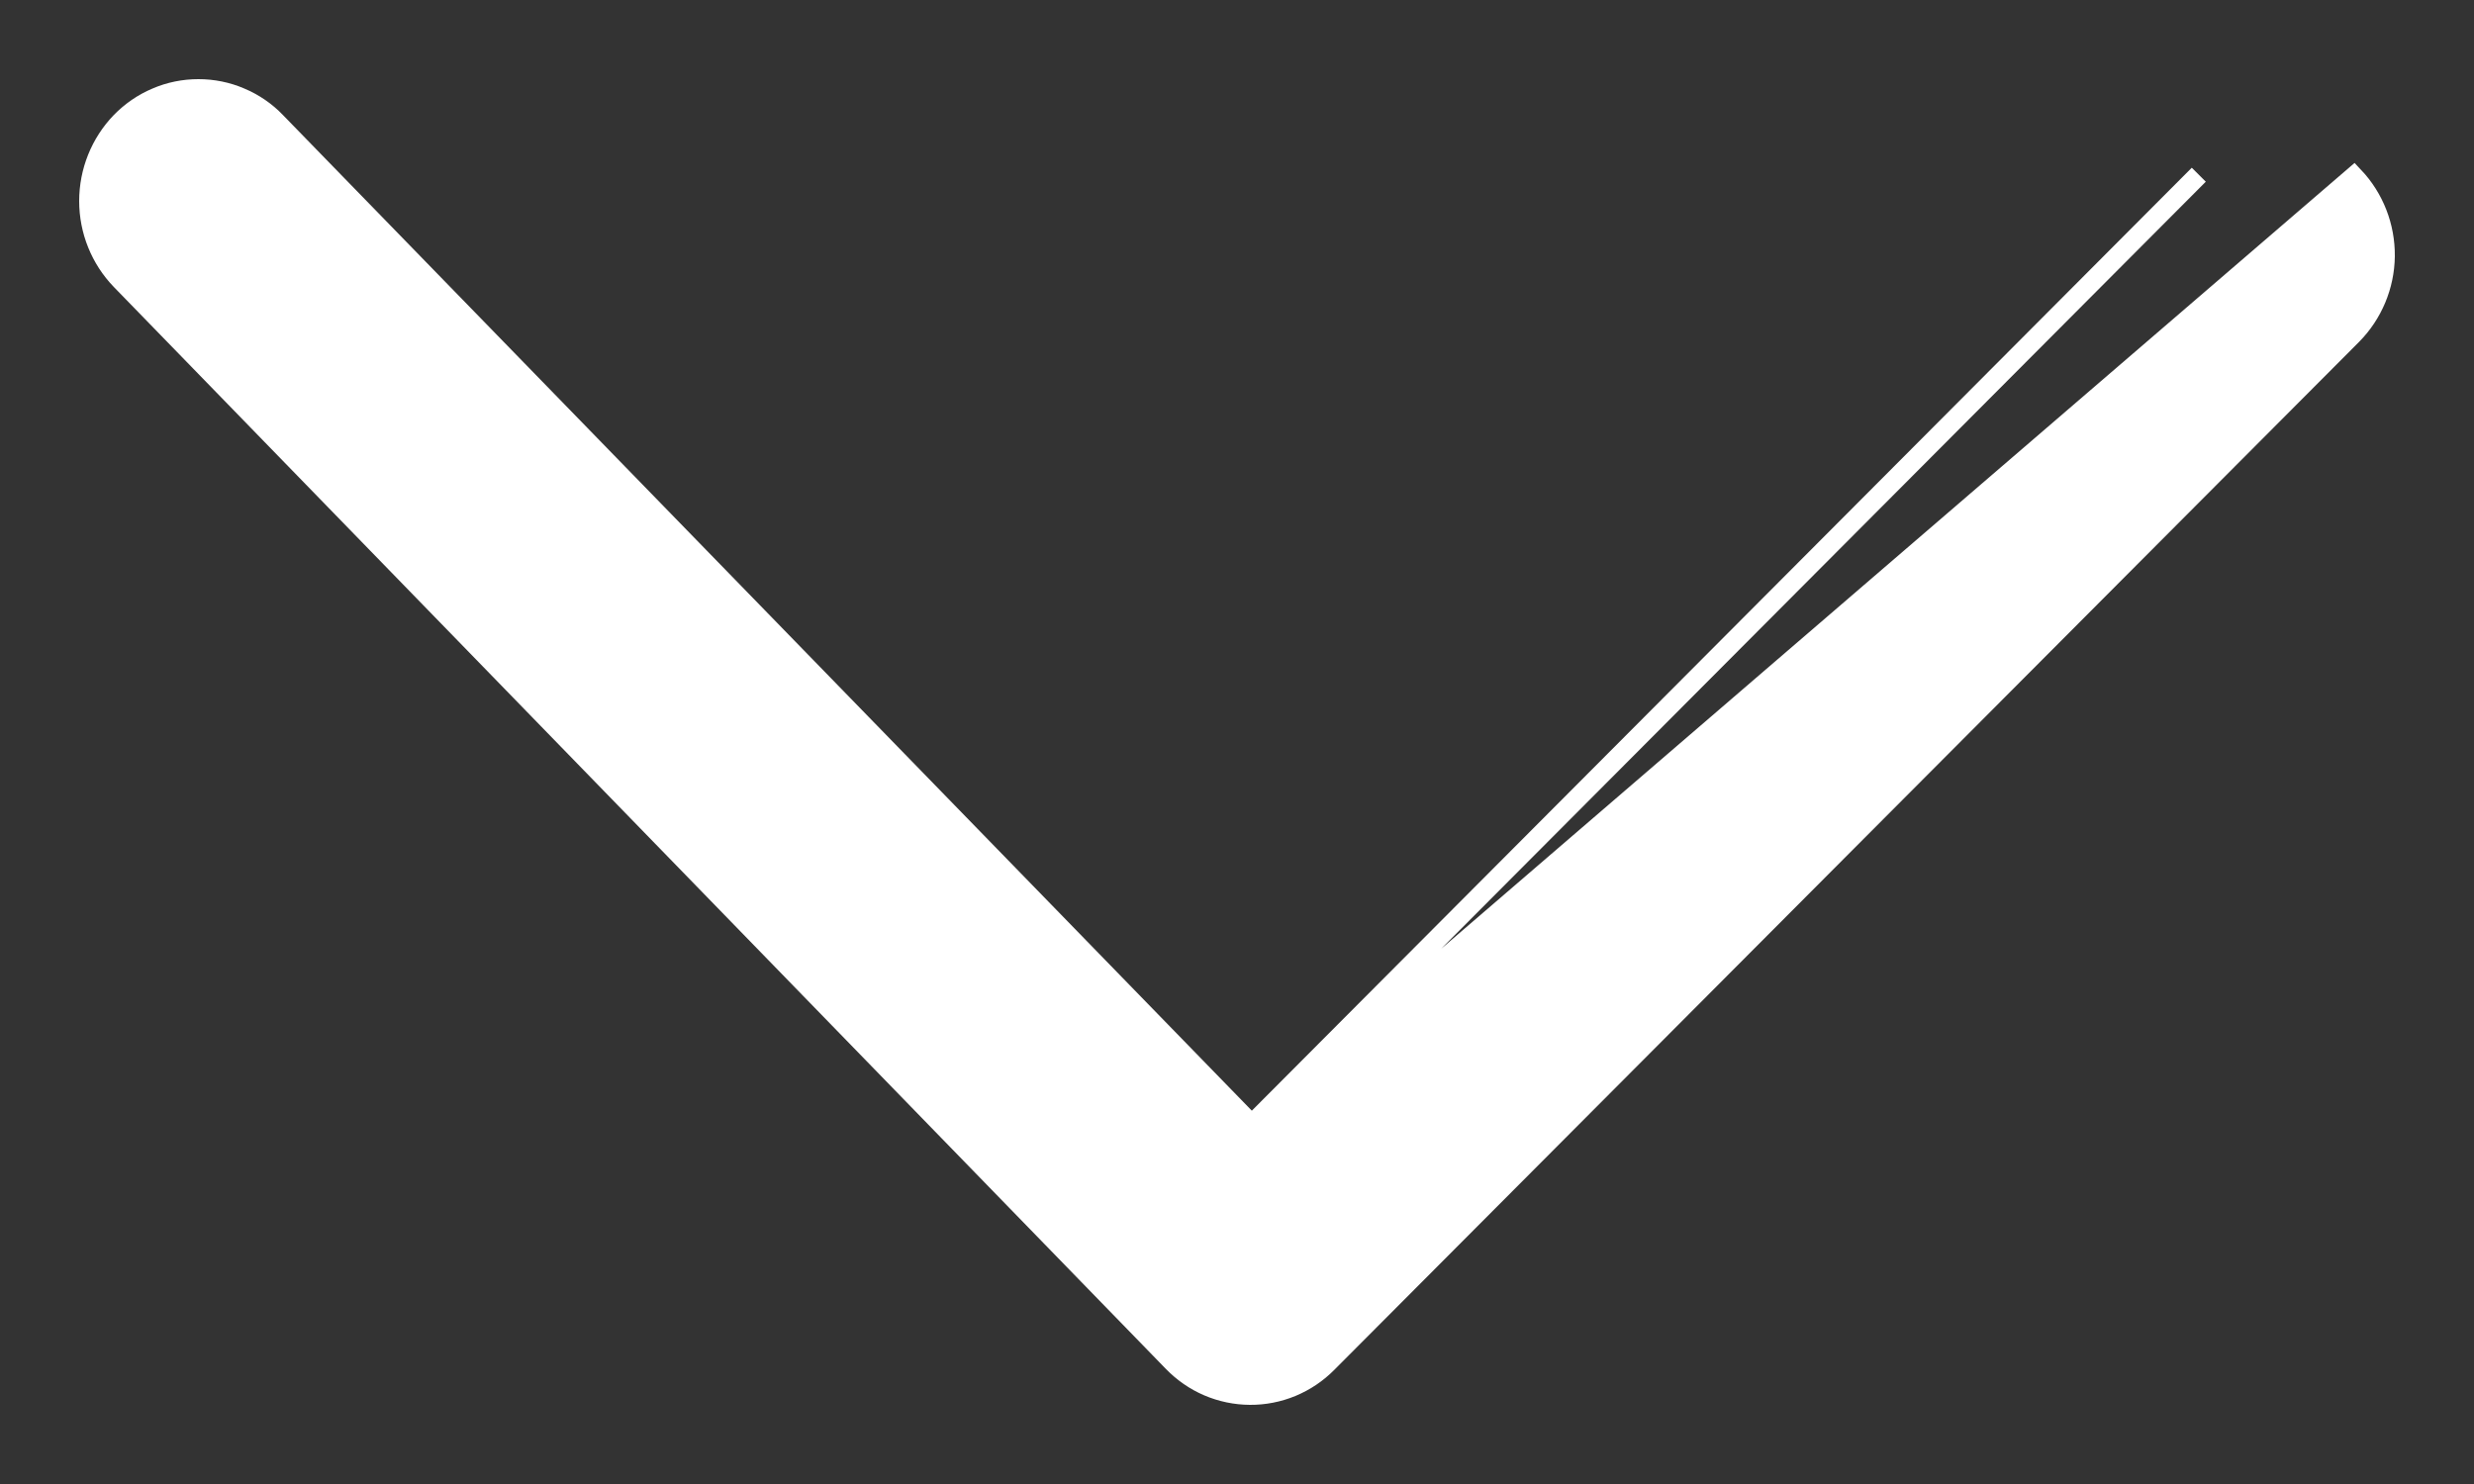 <svg width="25" height="15" viewBox="0 0 25 15" fill="none" xmlns="http://www.w3.org/2000/svg">
    <rect x="0" y="0" width="25" height="15" fill="#333333" stroke="none"/>
    <path d="M12.649 11.369L22.219 1.766C22.219 1.766 22.219 1.766 22.219 1.766L22.219 1.766L12.649 11.369ZM12.649 11.369L2.788 1.233C2.788 1.233 2.788 1.233 2.788 1.233C2.687 1.127 2.565 1.044 2.43 0.987C2.296 0.929 2.151 0.9 2.005 0.9C1.859 0.9 1.714 0.929 1.58 0.987C1.445 1.044 1.323 1.128 1.221 1.233L1.221 1.233L1.221 1.233C1.015 1.447 0.9 1.734 0.9 2.032C0.9 2.33 1.015 2.616 1.221 2.83L1.221 2.83L1.222 2.831L11.853 13.767C11.853 13.767 11.853 13.767 11.853 13.767C11.954 13.871 12.075 13.955 12.208 14.012C12.341 14.069 12.485 14.099 12.63 14.1C12.775 14.101 12.919 14.073 13.054 14.017C13.188 13.961 13.309 13.88 13.412 13.776C13.412 13.776 13.412 13.776 13.412 13.776L23.767 3.386L23.767 3.386C23.977 3.174 24.096 2.889 24.1 2.59C24.103 2.291 23.991 2.002 23.786 1.785L12.649 11.369Z" fill="white" stroke="white" stroke-width="0.2"/>
    </svg>
    